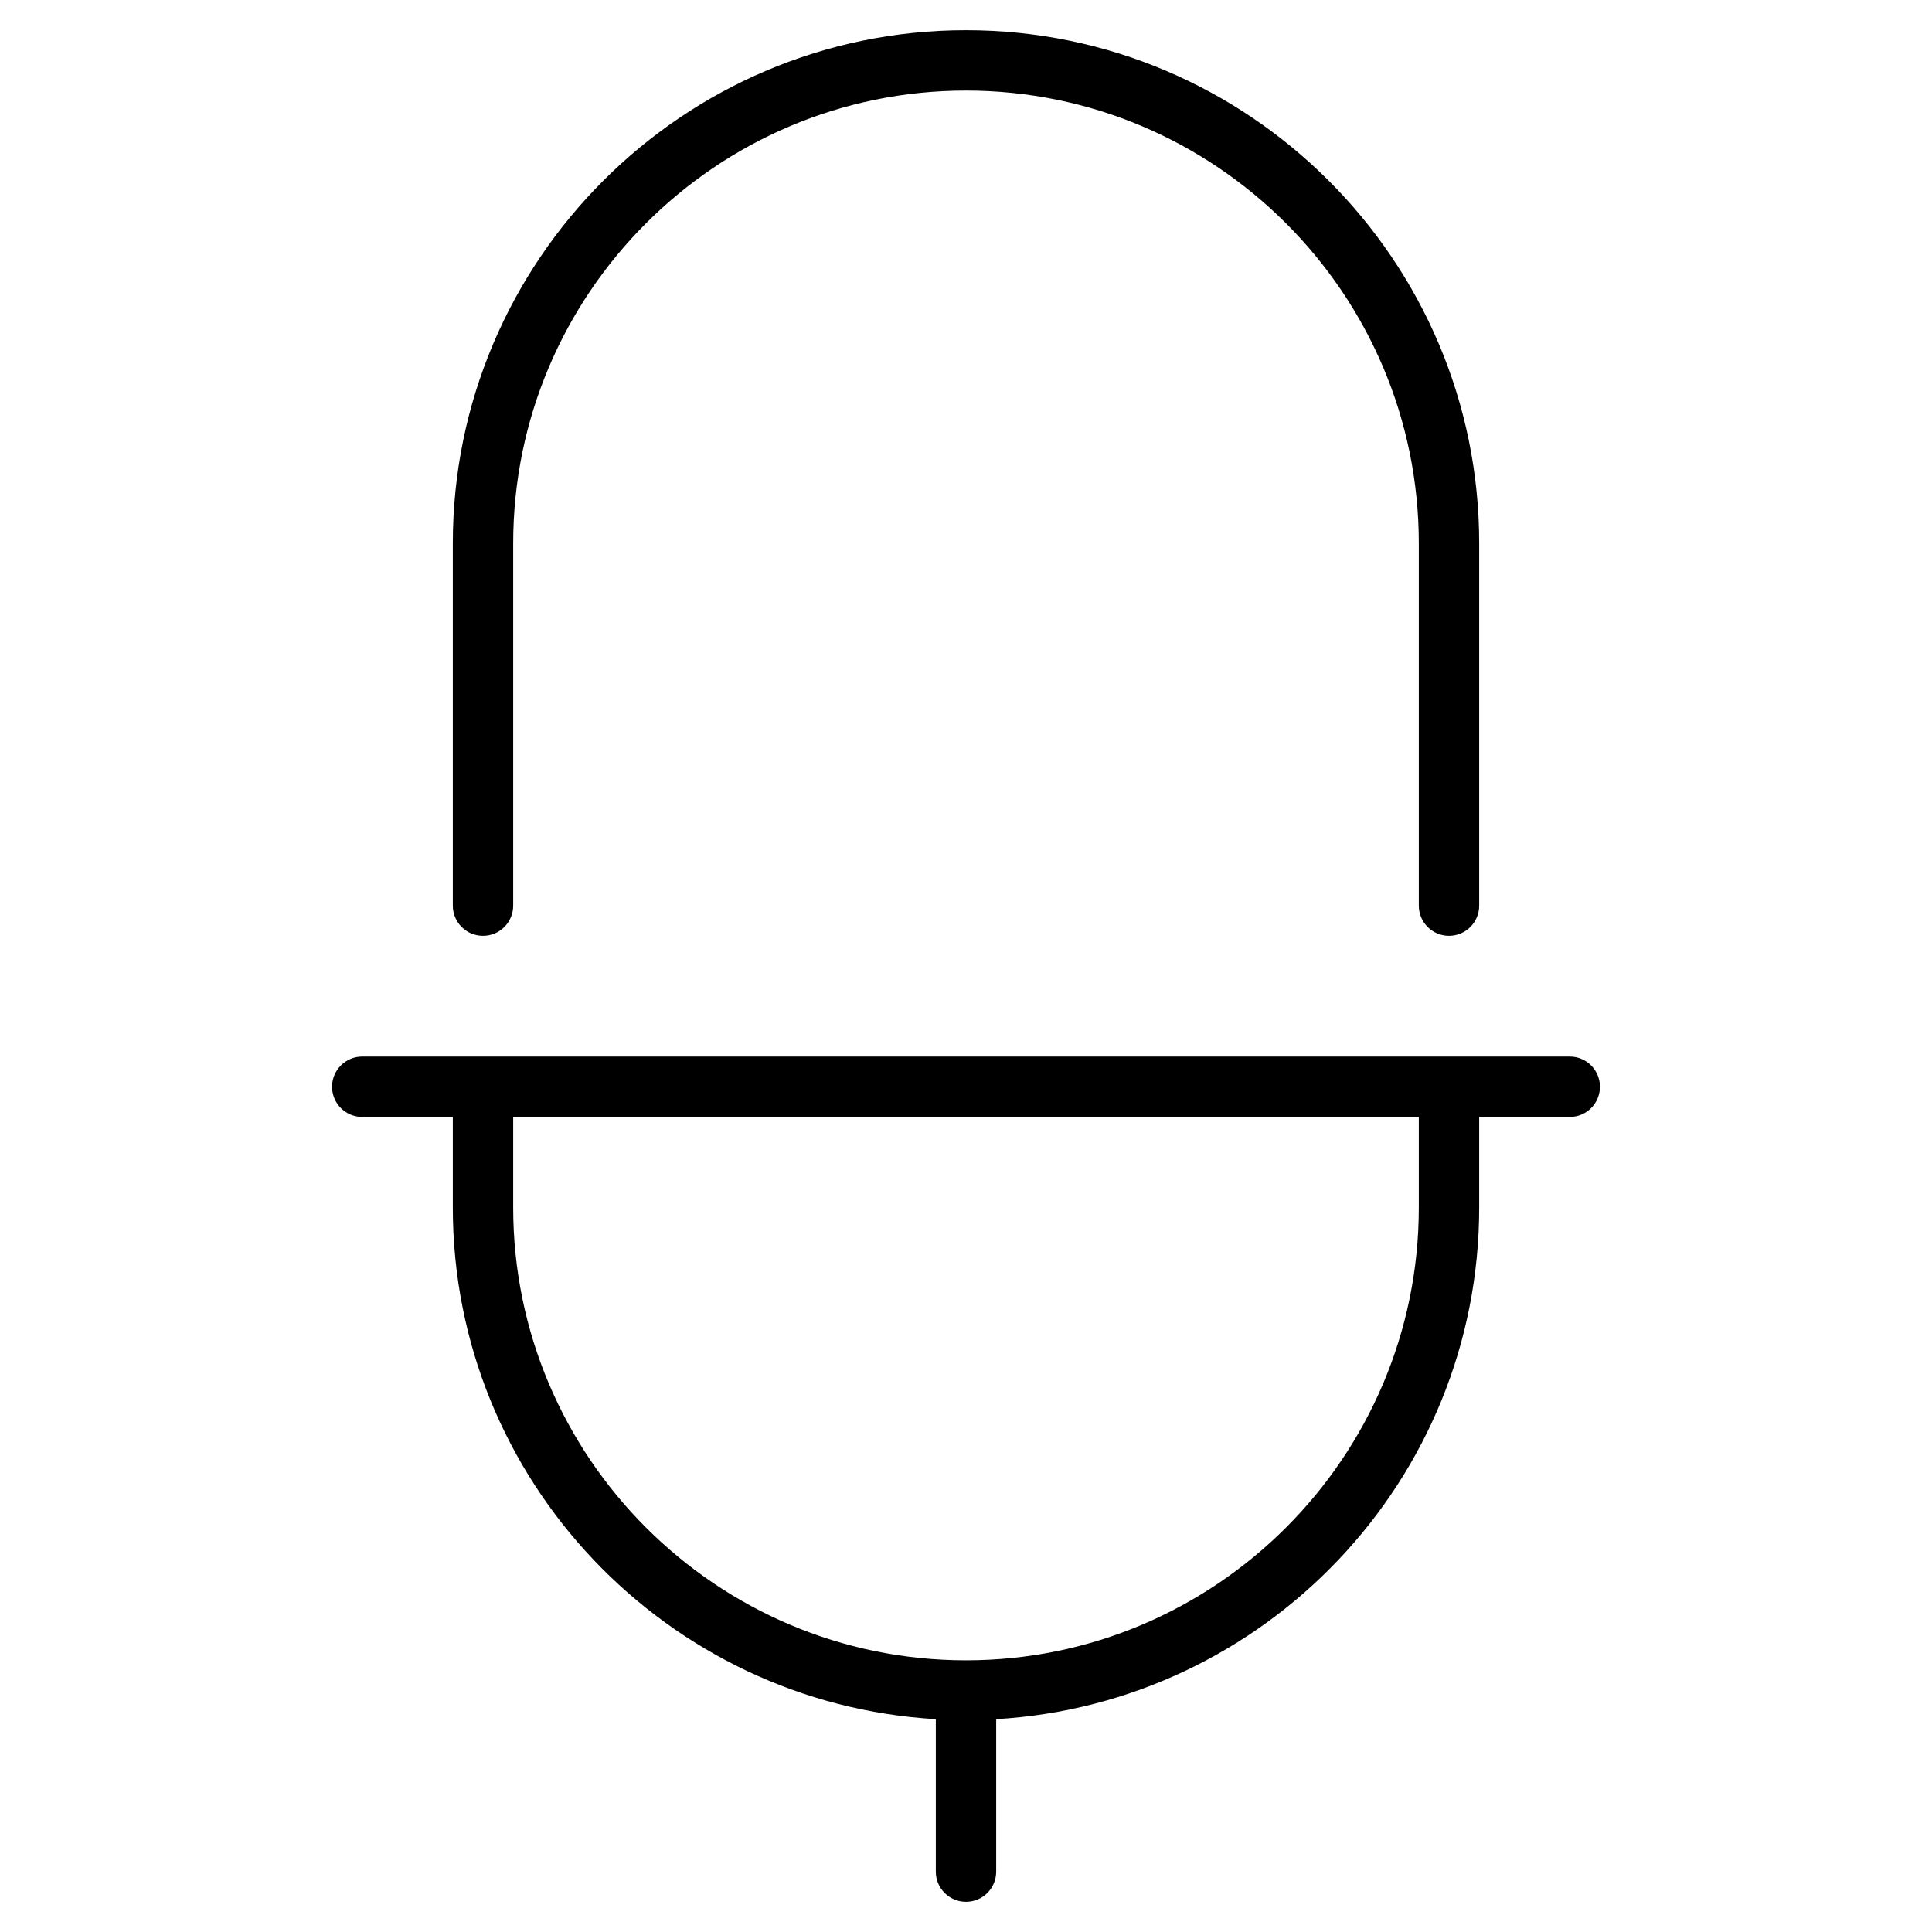 <?xml version="1.0" encoding="utf-8"?>
<!-- Generator: Adobe Illustrator 20.1.0, SVG Export Plug-In . SVG Version: 6.00 Build 0)  -->
<!DOCTYPE svg PUBLIC "-//W3C//DTD SVG 1.1//EN" "http://www.w3.org/Graphics/SVG/1.1/DTD/svg11.dtd">
<svg version="1.1" id="Layer_1" xmlns="http://www.w3.org/2000/svg" xmlns:xlink="http://www.w3.org/1999/xlink" x="0px" y="0px"
	 width="64px" height="64px" viewBox="0 0 64 64" enable-background="new 0 0 64 64" xml:space="preserve">
<path d="M12,37h3v3c0,9.036,7.092,16.427,16,16.949V62c0,0.552,0.447,1,1,1s1-0.448,1-1v-5.051C41.908,56.427,49,49.036,49,40v-3h3
	c0.553,0,1-0.448,1-1s-0.447-1-1-1H12c-0.553,0-1,0.448-1,1S11.447,37,12,37z M47,40c0,8.271-6.729,15-15,15s-15-6.729-15-15v-3h30
	V40z"/>
<path d="M16,31c0.553,0,1-0.448,1-1V18c0-8.271,6.729-15,15-15s15,6.729,15,15v12c0,0.552,0.447,1,1,1s1-0.448,1-1V18
	c0-9.374-7.626-17-17-17S15,8.626,15,18v12C15,30.552,15.447,31,16,31z"/>
</svg>
